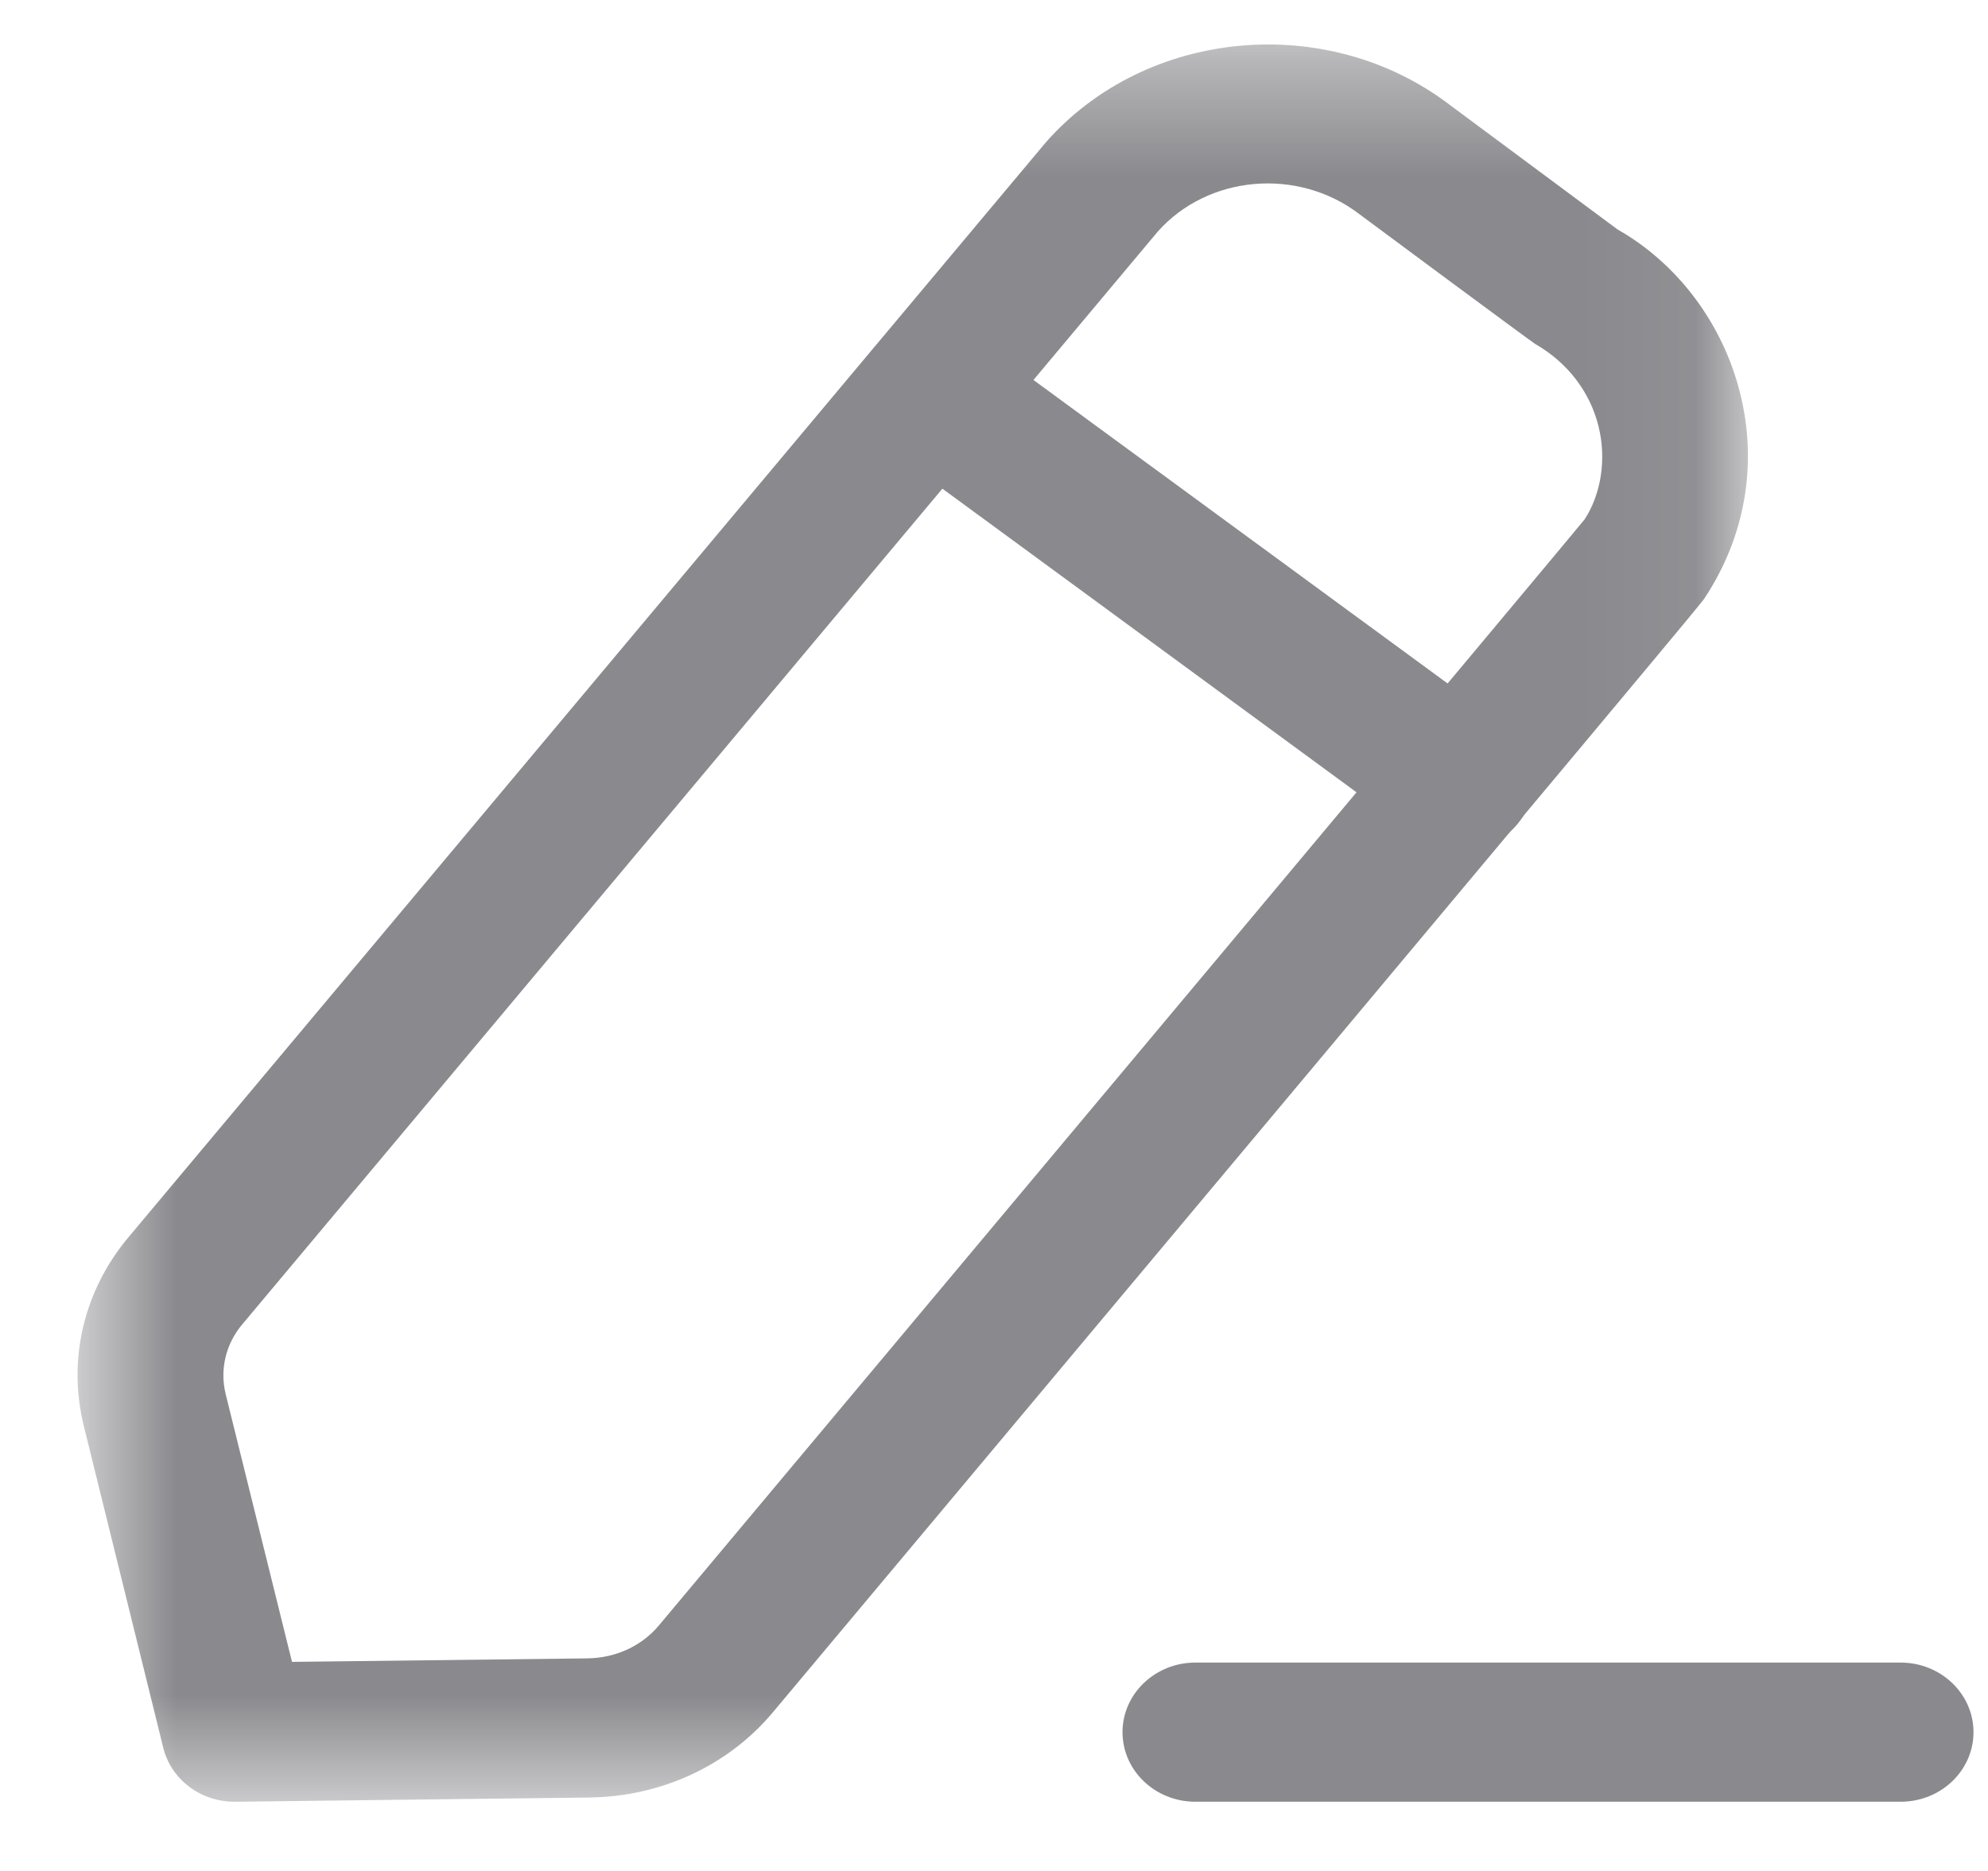 <svg width="17" height="16" viewBox="0 0 17 16" fill="none" xmlns="http://www.w3.org/2000/svg">
<path fill-rule="evenodd" clip-rule="evenodd" d="M16.253 15.408H10.222C9.878 15.408 9.599 15.142 9.599 14.813C9.599 14.485 9.878 14.218 10.222 14.218H16.253C16.597 14.218 16.876 14.485 16.876 14.813C16.876 15.142 16.597 15.408 16.253 15.408Z" fill="#8A8A8E"/>
<mask id="mask0_1938_1312" style="mask-type:alpha" maskUnits="userSpaceOnUse" x="0" y="0" width="15" height="16">
<path fill-rule="evenodd" clip-rule="evenodd" d="M0.663 0.38H14.947V15.408H0.663V0.38Z" fill="white"/>
</mask>
<g mask="url(#mask0_1938_1312)">
<path fill-rule="evenodd" clip-rule="evenodd" d="M9.9 1.981L2.073 11.324C1.93 11.493 1.878 11.712 1.93 11.923L2.497 14.212L5.023 14.182C5.264 14.179 5.486 14.077 5.633 13.902C8.307 10.709 13.407 4.62 13.551 4.441C13.688 4.23 13.741 3.932 13.669 3.644C13.596 3.35 13.404 3.1 13.127 2.941C13.068 2.902 11.667 1.864 11.624 1.831C11.097 1.428 10.328 1.498 9.9 1.981ZM2.004 15.408C1.716 15.408 1.465 15.219 1.397 14.95L0.717 12.196C0.576 11.626 0.716 11.037 1.099 10.58L8.931 1.232C8.934 1.228 8.937 1.224 8.94 1.221C9.799 0.241 11.352 0.097 12.4 0.899C12.441 0.93 13.832 1.962 13.832 1.962C14.338 2.249 14.733 2.762 14.882 3.37C15.031 3.971 14.923 4.592 14.576 5.116C14.551 5.155 14.528 5.189 6.606 14.647C6.225 15.1 5.653 15.365 5.038 15.372L2.013 15.408H2.004Z" fill="#8A8A8E"/>
</g>
<path fill-rule="evenodd" clip-rule="evenodd" d="M12.489 7.271C12.355 7.271 12.222 7.231 12.108 7.148L7.576 3.825C7.303 3.625 7.251 3.253 7.461 2.991C7.671 2.73 8.062 2.682 8.336 2.882L12.869 6.204C13.142 6.404 13.194 6.778 12.983 7.039C12.861 7.191 12.676 7.271 12.489 7.271Z" fill="#8A8A8E"/>
</svg>
